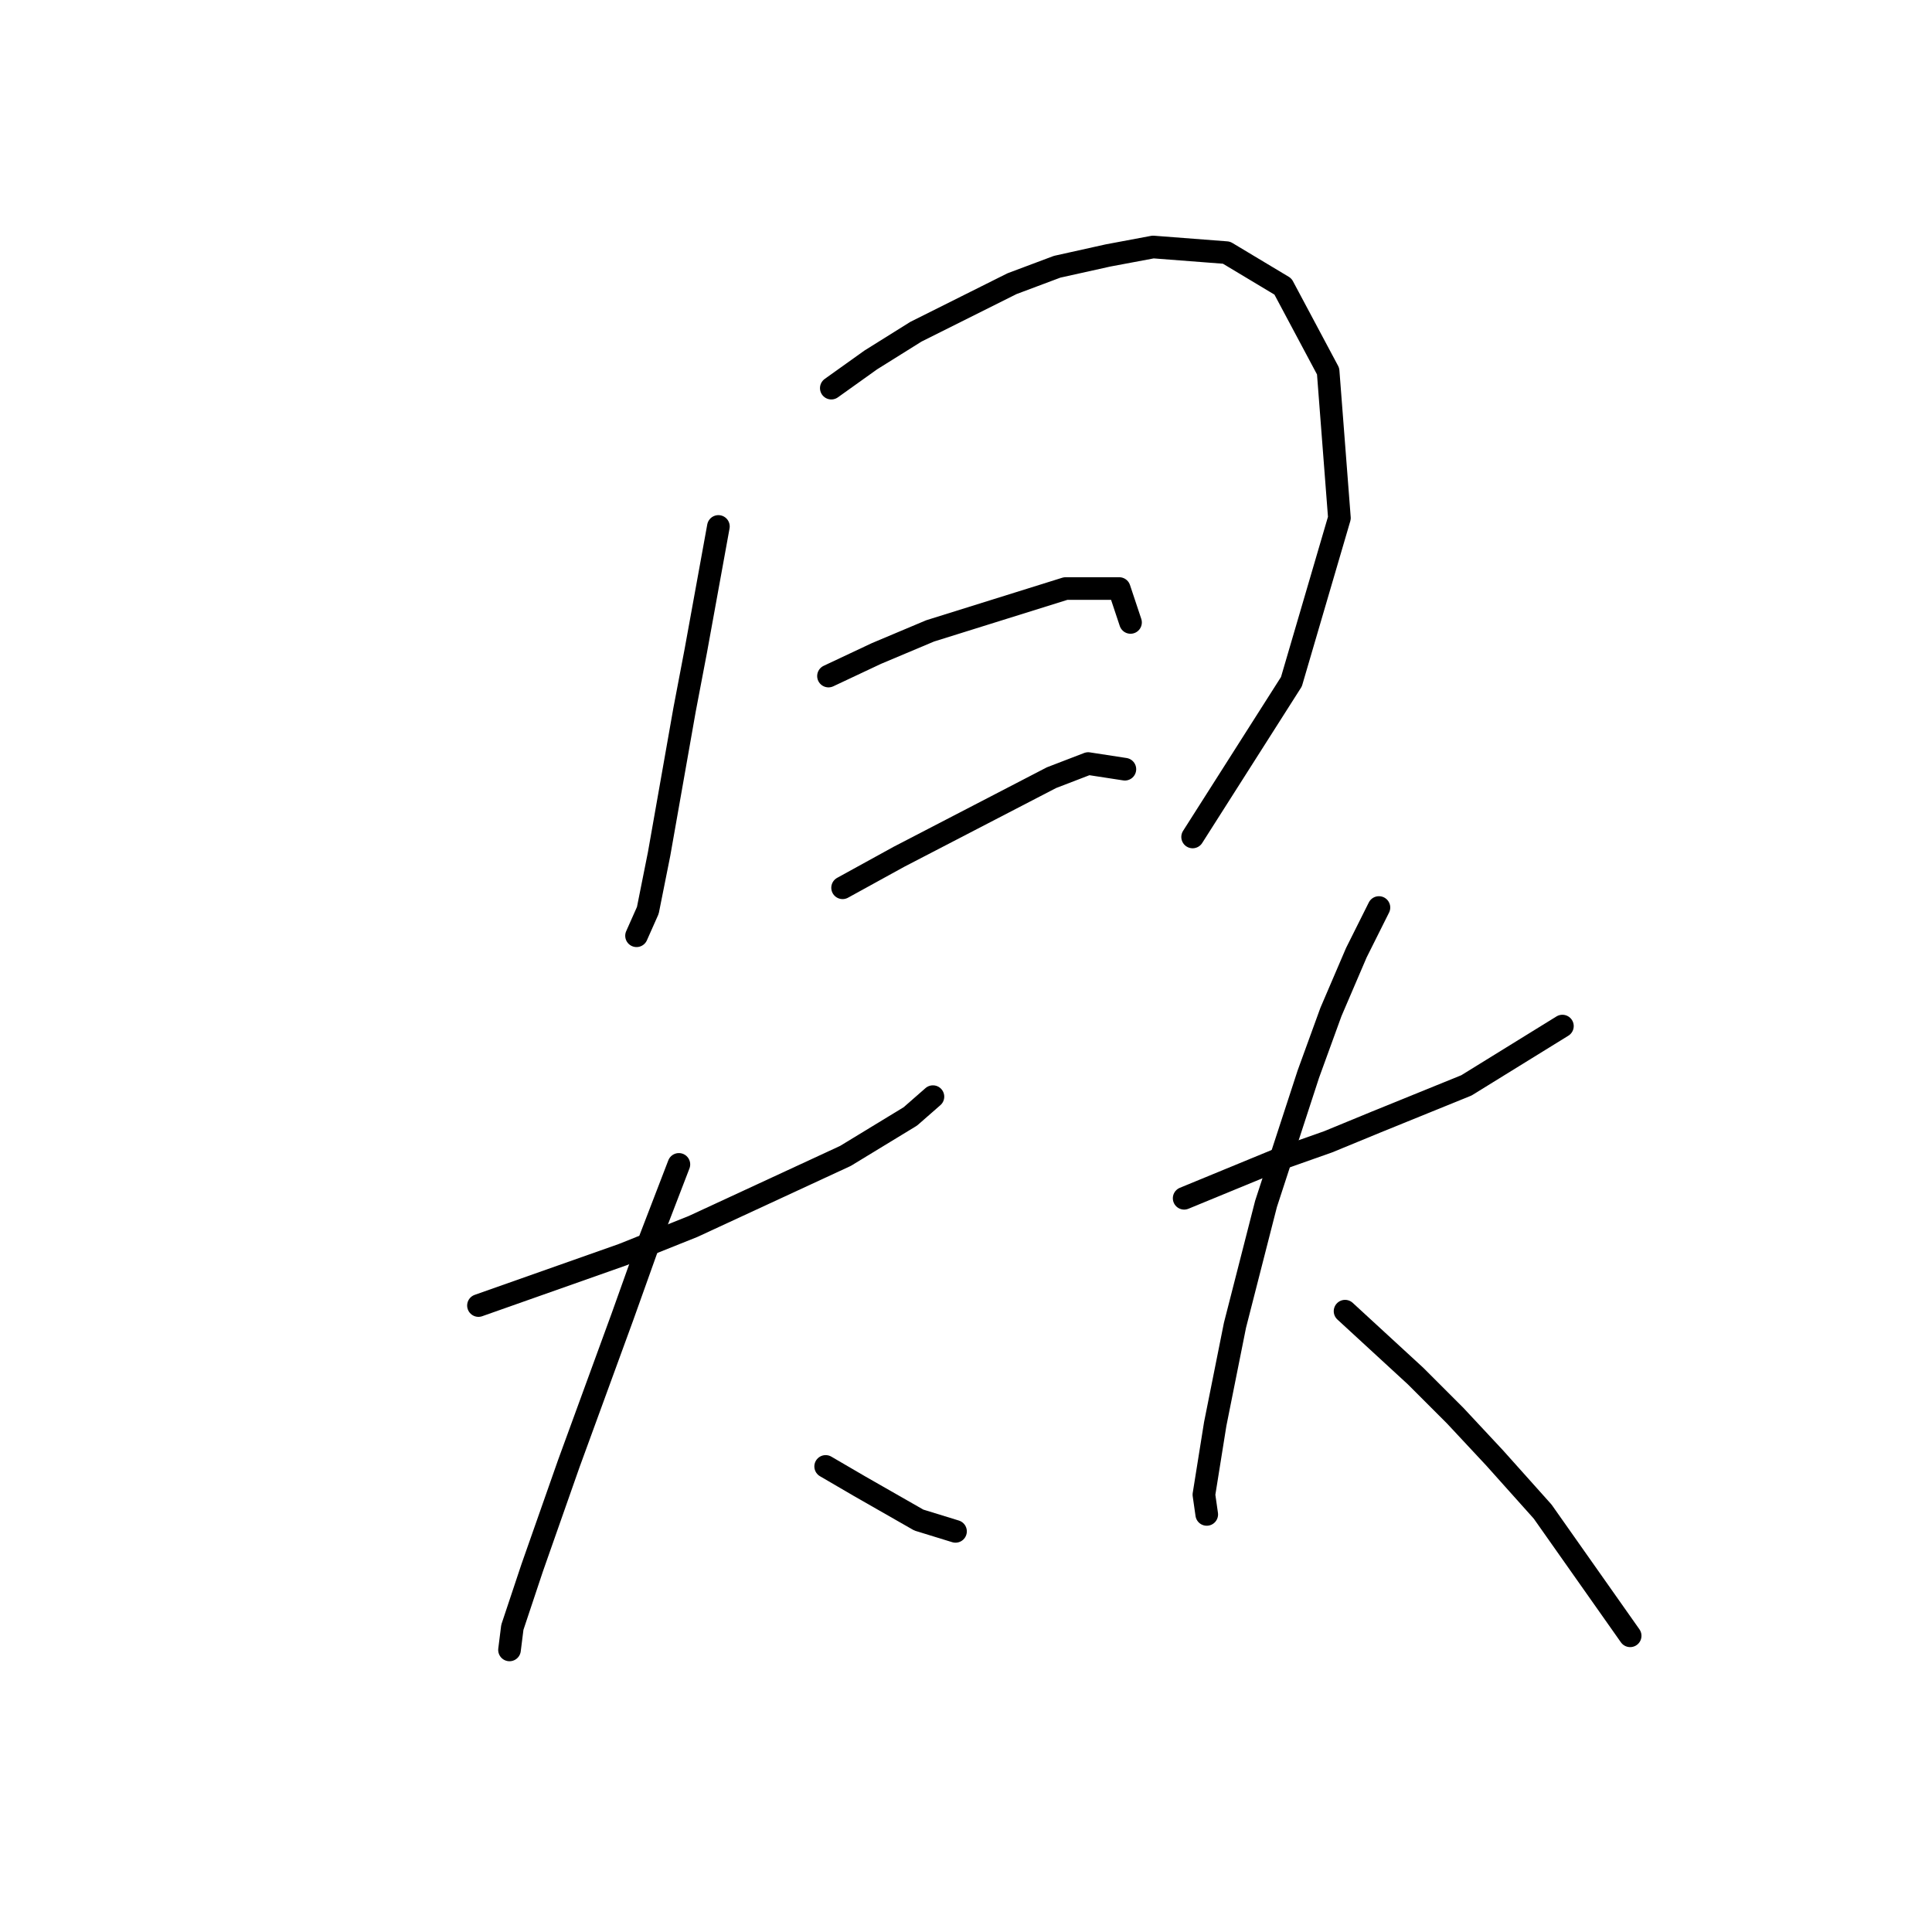<?xml version="1.0" standalone="no"?>
    <svg width="256" height="256" xmlns="http://www.w3.org/2000/svg" version="1.1">
    <polyline stroke="black" stroke-width="3" stroke-linecap="round" fill="transparent" stroke-linejoin="round" points="95.192 69.758 92.2 86.215 90.703 94.07 87.337 113.145 85.841 120.626 84.345 123.992 84.345 123.992 " />
        <polyline stroke="black" stroke-width="3" stroke-linecap="round" fill="transparent" stroke-linejoin="round" points="110.153 51.43 115.389 47.69 121.374 43.95 134.091 37.591 140.075 35.347 146.808 33.851 152.792 32.729 162.517 33.477 169.998 37.965 175.982 49.186 177.479 68.636 171.12 90.329 158.029 110.901 158.029 110.901 " />
        <polyline stroke="black" stroke-width="3" stroke-linecap="round" fill="transparent" stroke-linejoin="round" points="109.779 89.581 116.137 86.589 123.244 83.597 141.198 77.986 148.304 77.986 149.8 82.475 149.8 82.475 " />
        <polyline stroke="black" stroke-width="3" stroke-linecap="round" fill="transparent" stroke-linejoin="round" points="111.649 117.634 119.13 113.519 139.327 103.046 144.19 101.176 149.052 101.924 149.052 101.924 " />
        <polyline stroke="black" stroke-width="3" stroke-linecap="round" fill="transparent" stroke-linejoin="round" points="63.399 172.99 82.475 166.258 91.825 162.517 112.023 153.166 120.626 147.93 123.618 145.312 123.618 145.312 " />
        <polyline stroke="black" stroke-width="3" stroke-linecap="round" fill="transparent" stroke-linejoin="round" points="89.955 154.289 86.215 164.013 82.475 174.486 75.368 193.936 70.506 207.775 67.888 215.63 67.513 218.622 67.513 218.622 " />
        <polyline stroke="black" stroke-width="3" stroke-linecap="round" fill="transparent" stroke-linejoin="round" points="109.405 194.31 113.893 196.928 121.748 201.416 126.61 202.913 126.61 202.913 " />
        <polyline stroke="black" stroke-width="3" stroke-linecap="round" fill="transparent" stroke-linejoin="round" points="156.907 158.777 169.624 153.541 175.982 151.296 182.341 148.678 194.31 143.816 207.027 135.961 207.027 135.961 " />
        <polyline stroke="black" stroke-width="3" stroke-linecap="round" fill="transparent" stroke-linejoin="round" points="182.715 120.252 179.723 126.236 176.356 134.091 173.364 142.32 167.754 159.525 163.639 175.608 161.021 188.699 159.525 198.05 159.899 200.668 159.899 200.668 " />
        <polyline stroke="black" stroke-width="3" stroke-linecap="round" fill="transparent" stroke-linejoin="round" points="178.227 173.738 187.577 182.341 192.814 187.577 198.05 193.188 204.409 200.294 216.004 216.752 216.004 216.752 " />
        </svg>
